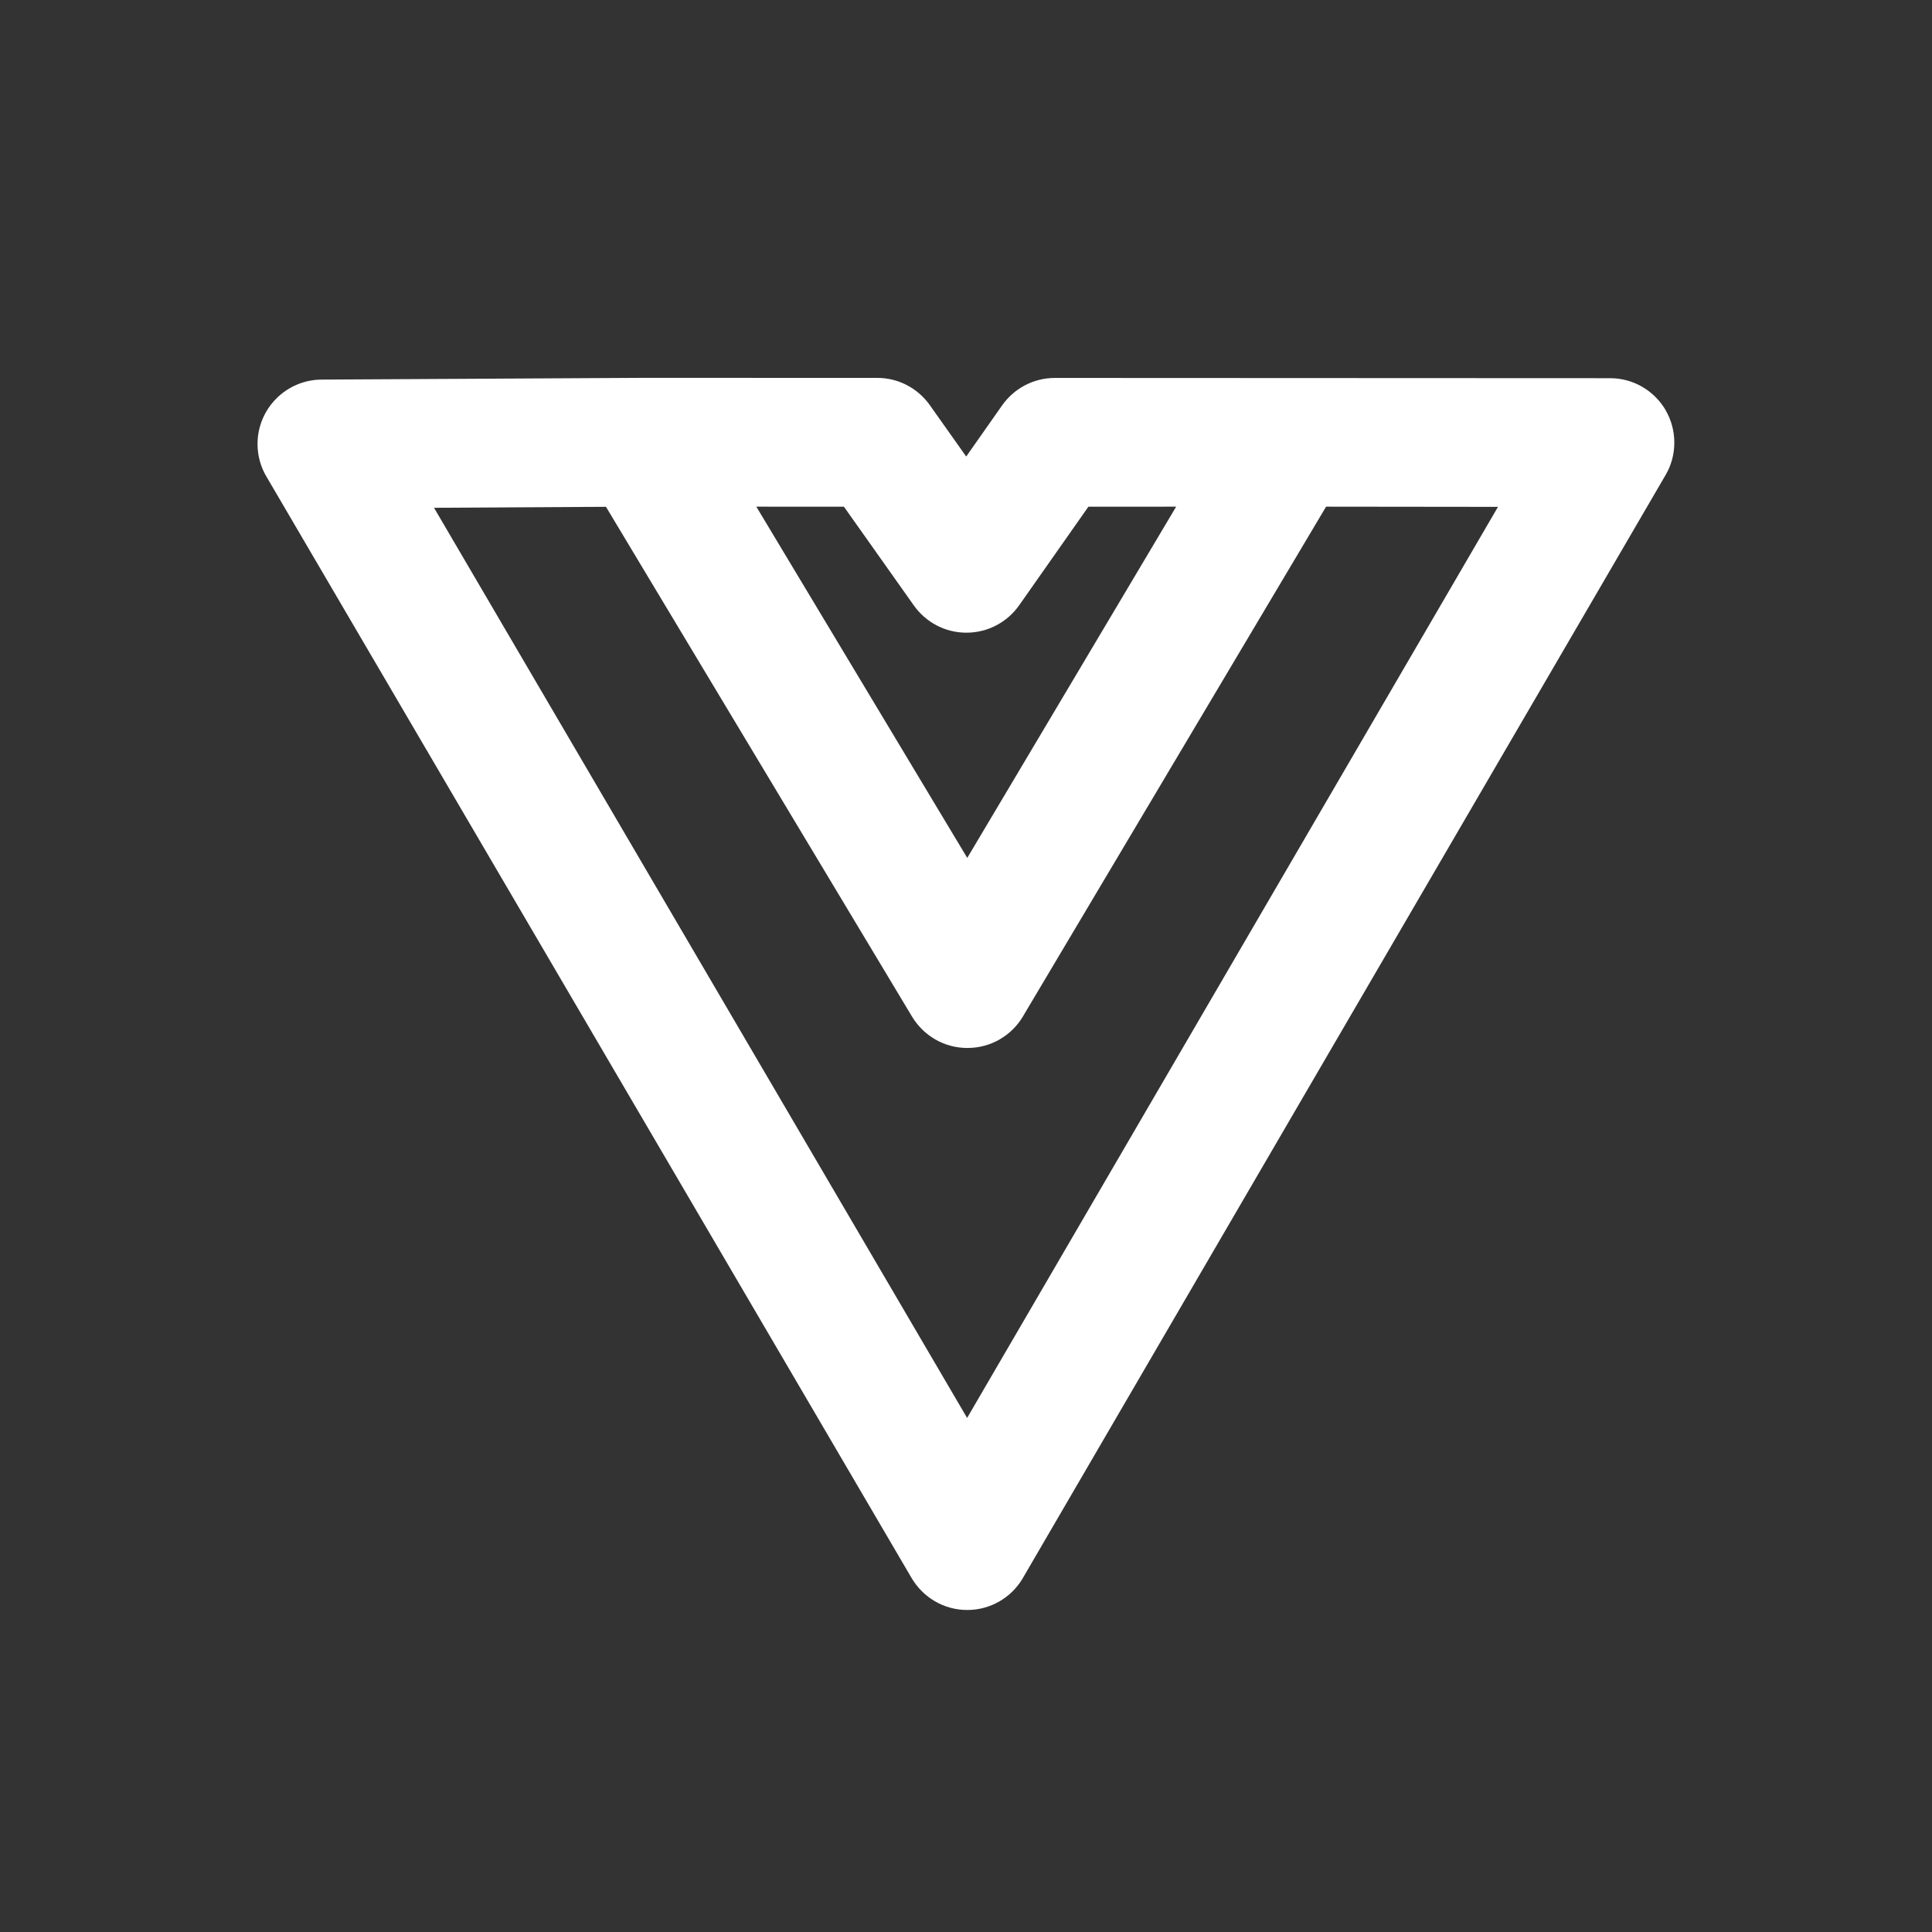 <!-- Generated by IcoMoon.io -->
<svg version="1.1" xmlns="http://www.w3.org/2000/svg" width="40" height="40" viewBox="0 0 40 40">
<rect x="0" y="0" width="40" height="40" fill="#333333" stroke="none"/>
<title>vuejs-alt</title>
<path fill="#fff" d="M34.49 8.499c-0.234-0.403-0.663-0.669-1.155-0.669l-11.495-0.005c-0.449 0-0.846 0.222-1.088 0.562l-0.003 0.004-0.745 1.061-0.753-1.064c-0.244-0.343-0.64-0.564-1.088-0.564-0 0-0 0-0 0l-4.873-0.001-6.631 0.036c-0.733 0.004-1.327 0.599-1.327 1.333 0 0.249 0.068 0.481 0.187 0.681l-0.003-0.006 13.359 22.807c0.236 0.397 0.663 0.659 1.15 0.659h0.001c0.489-0 0.916-0.263 1.148-0.655l0.003-0.006 13.307-22.837c0.114-0.192 0.181-0.424 0.181-0.671 0-0.245-0.066-0.474-0.18-0.671l0.003 0.006zM17.473 10.491l1.447 2.044c0.244 0.343 0.64 0.564 1.088 0.564 0 0 0.001 0 0.001 0h0.002c0.448-0.001 0.845-0.223 1.086-0.562l0.003-0.004 1.434-2.042 1.817-0.001-4.325 7.272-4.367-7.272zM20.023 29.357l-11.037-18.844 3.56-0.020 6.338 10.557c0.237 0.39 0.66 0.647 1.143 0.647h0.003l0.001-0 0.001 0h0.003c0.484-0.001 0.907-0.26 1.14-0.646l0.003-0.006 6.277-10.555 3.559 0.004z"></path>
</svg>
